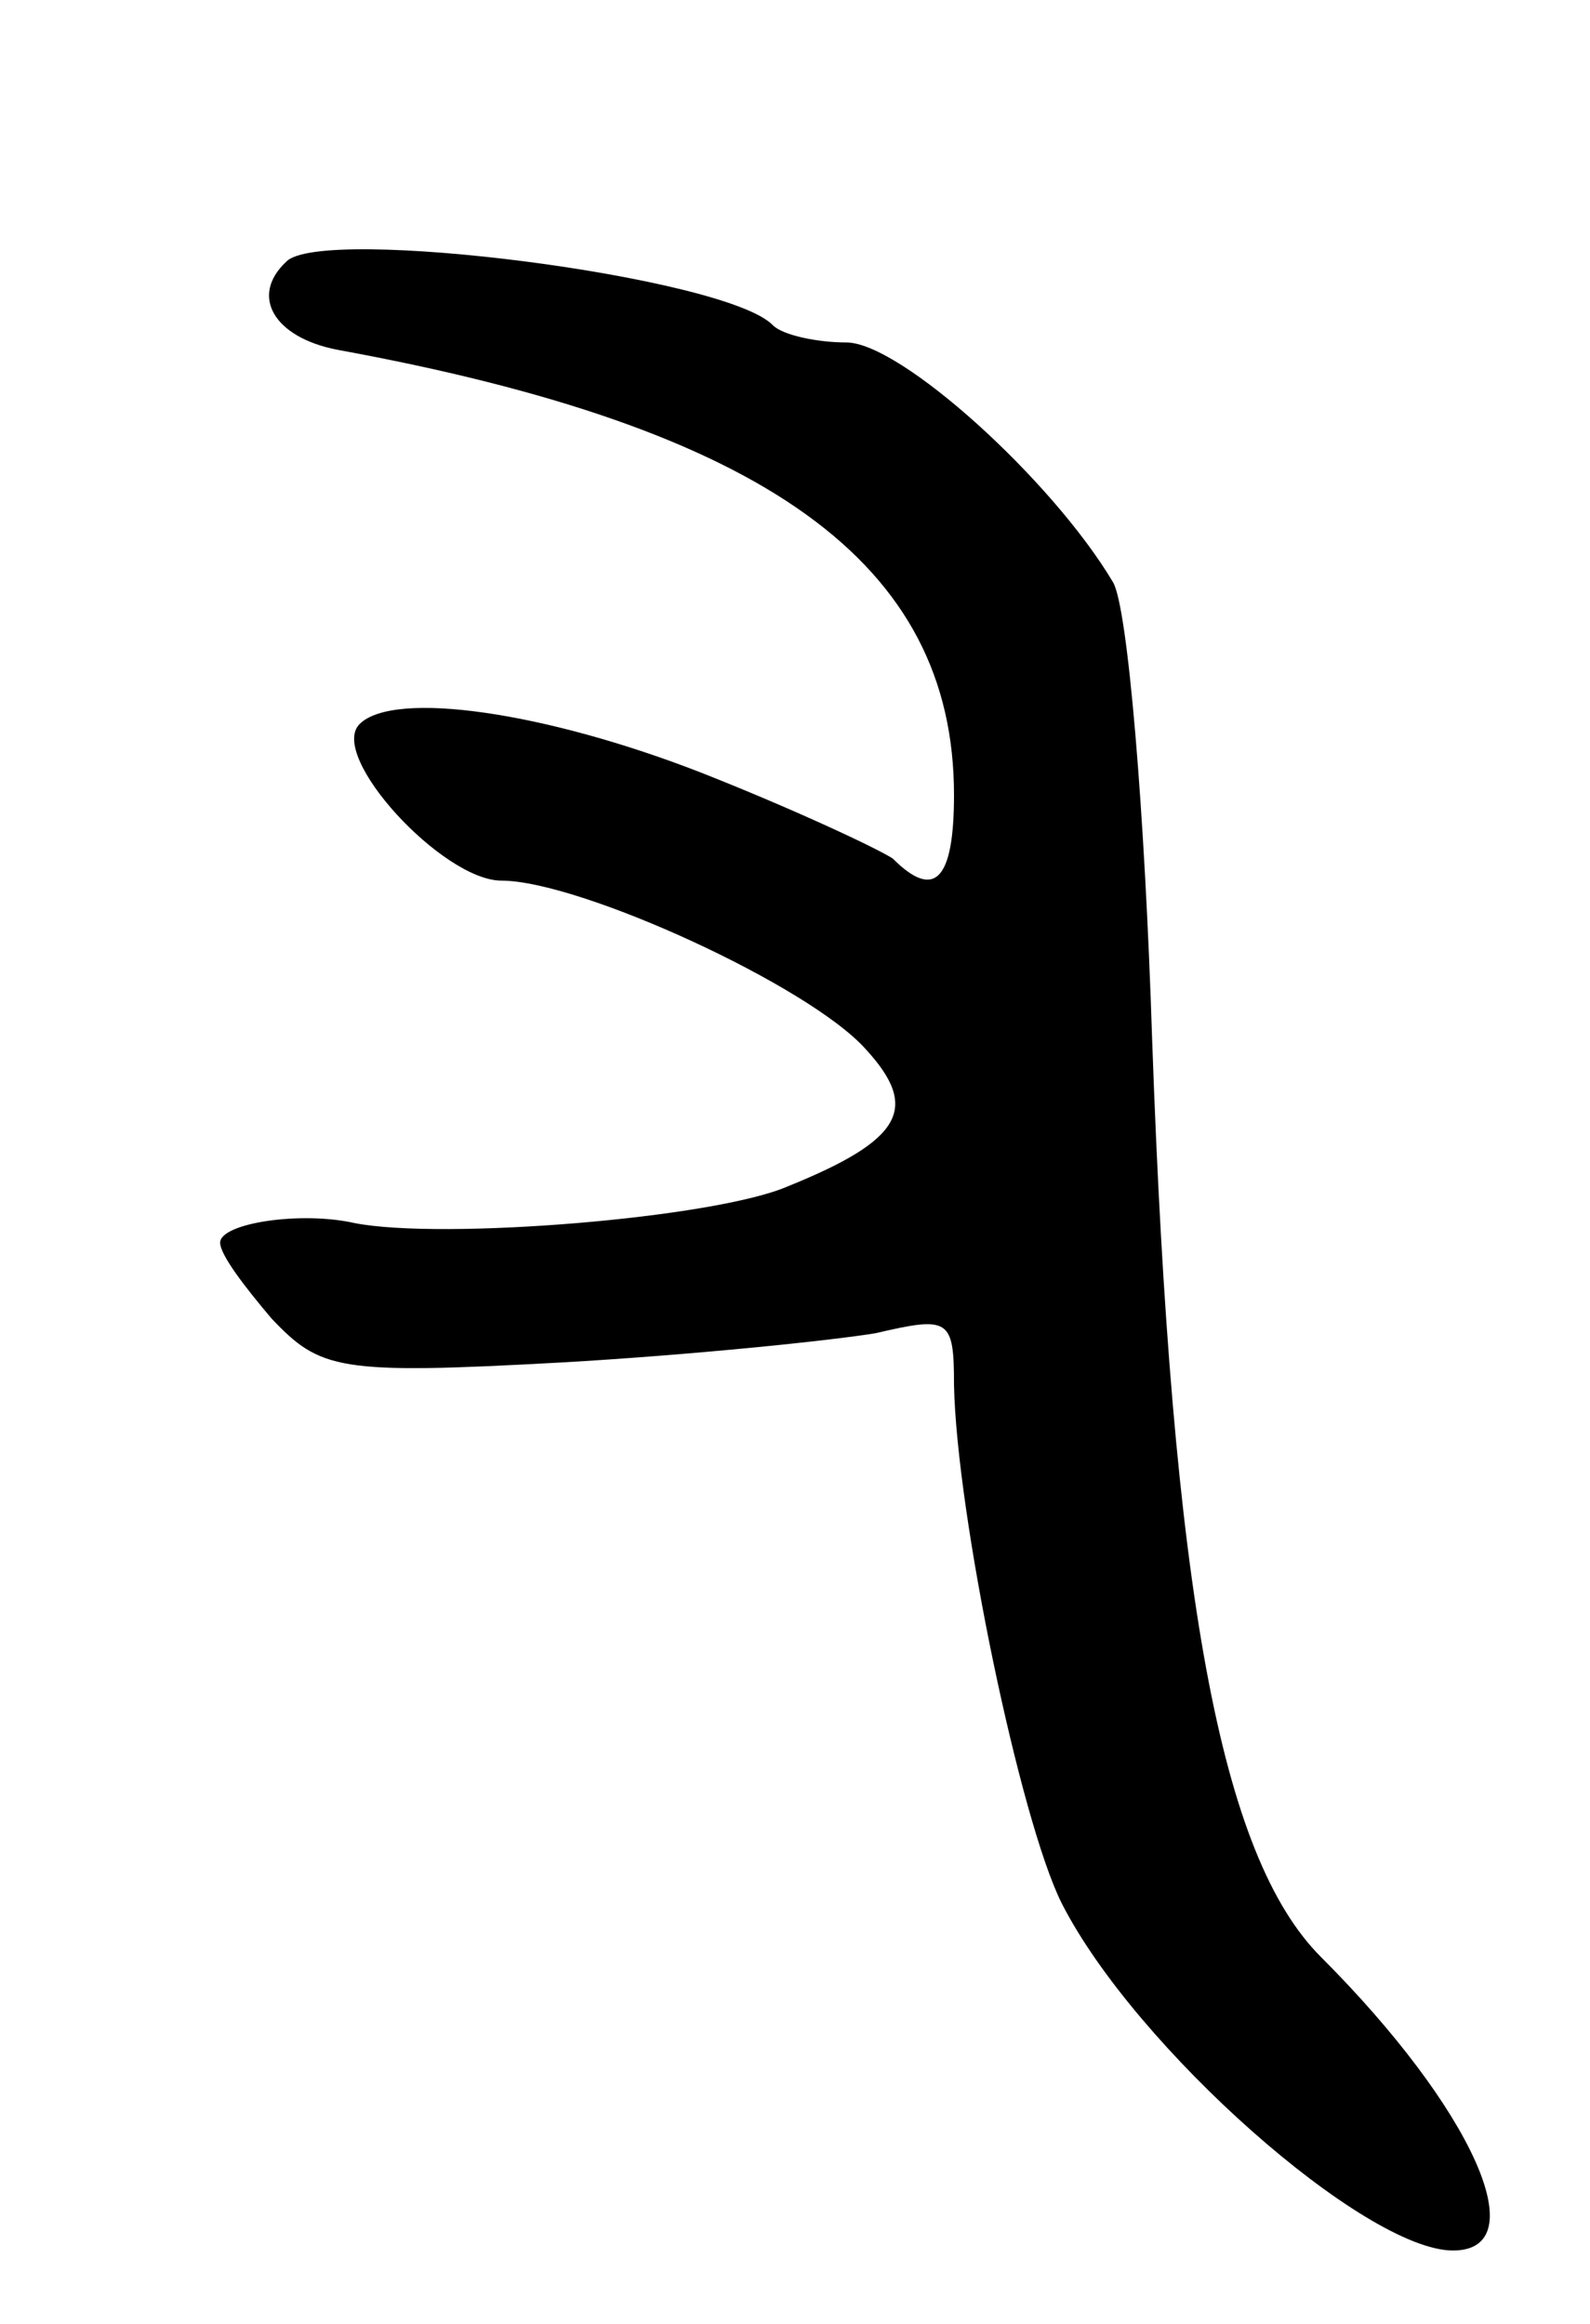 <svg version="1.0" xmlns="http://www.w3.org/2000/svg"
 width="65pt" height="95pt" viewBox="0 0 65 95"
 preserveAspectRatio="xMidYMid meet">
<g transform="translate(0,95) scale(0.1,-0.1)"
fill="#000000" stroke="none">
<path d="M117 843 c-15 -14 -5 -31 21 -36 175 -32 252 -87 252 -182 0 -35 -8
-43 -25 -26 -6 4 -40 20 -78 35 -64 25 -126 34 -140 20 -13 -13 34 -64 58 -64
32 0 126 -43 149 -69 22 -24 15 -37 -32 -56 -30 -13 -141 -22 -177 -15 -22 5
-55 0 -55 -8 0 -5 10 -18 21 -31 20 -21 27 -23 118 -18 53 3 111 9 129 12 30
7 32 6 32 -21 1 -53 27 -178 44 -212 30 -59 124 -142 160 -142 34 0 8 58 -54
120 -41 41 -61 148 -69 375 -3 94 -10 177 -16 187 -25 42 -87 98 -109 98 -12
0 -26 3 -30 7 -19 20 -185 41 -199 26z"/>
</g>
</svg>
